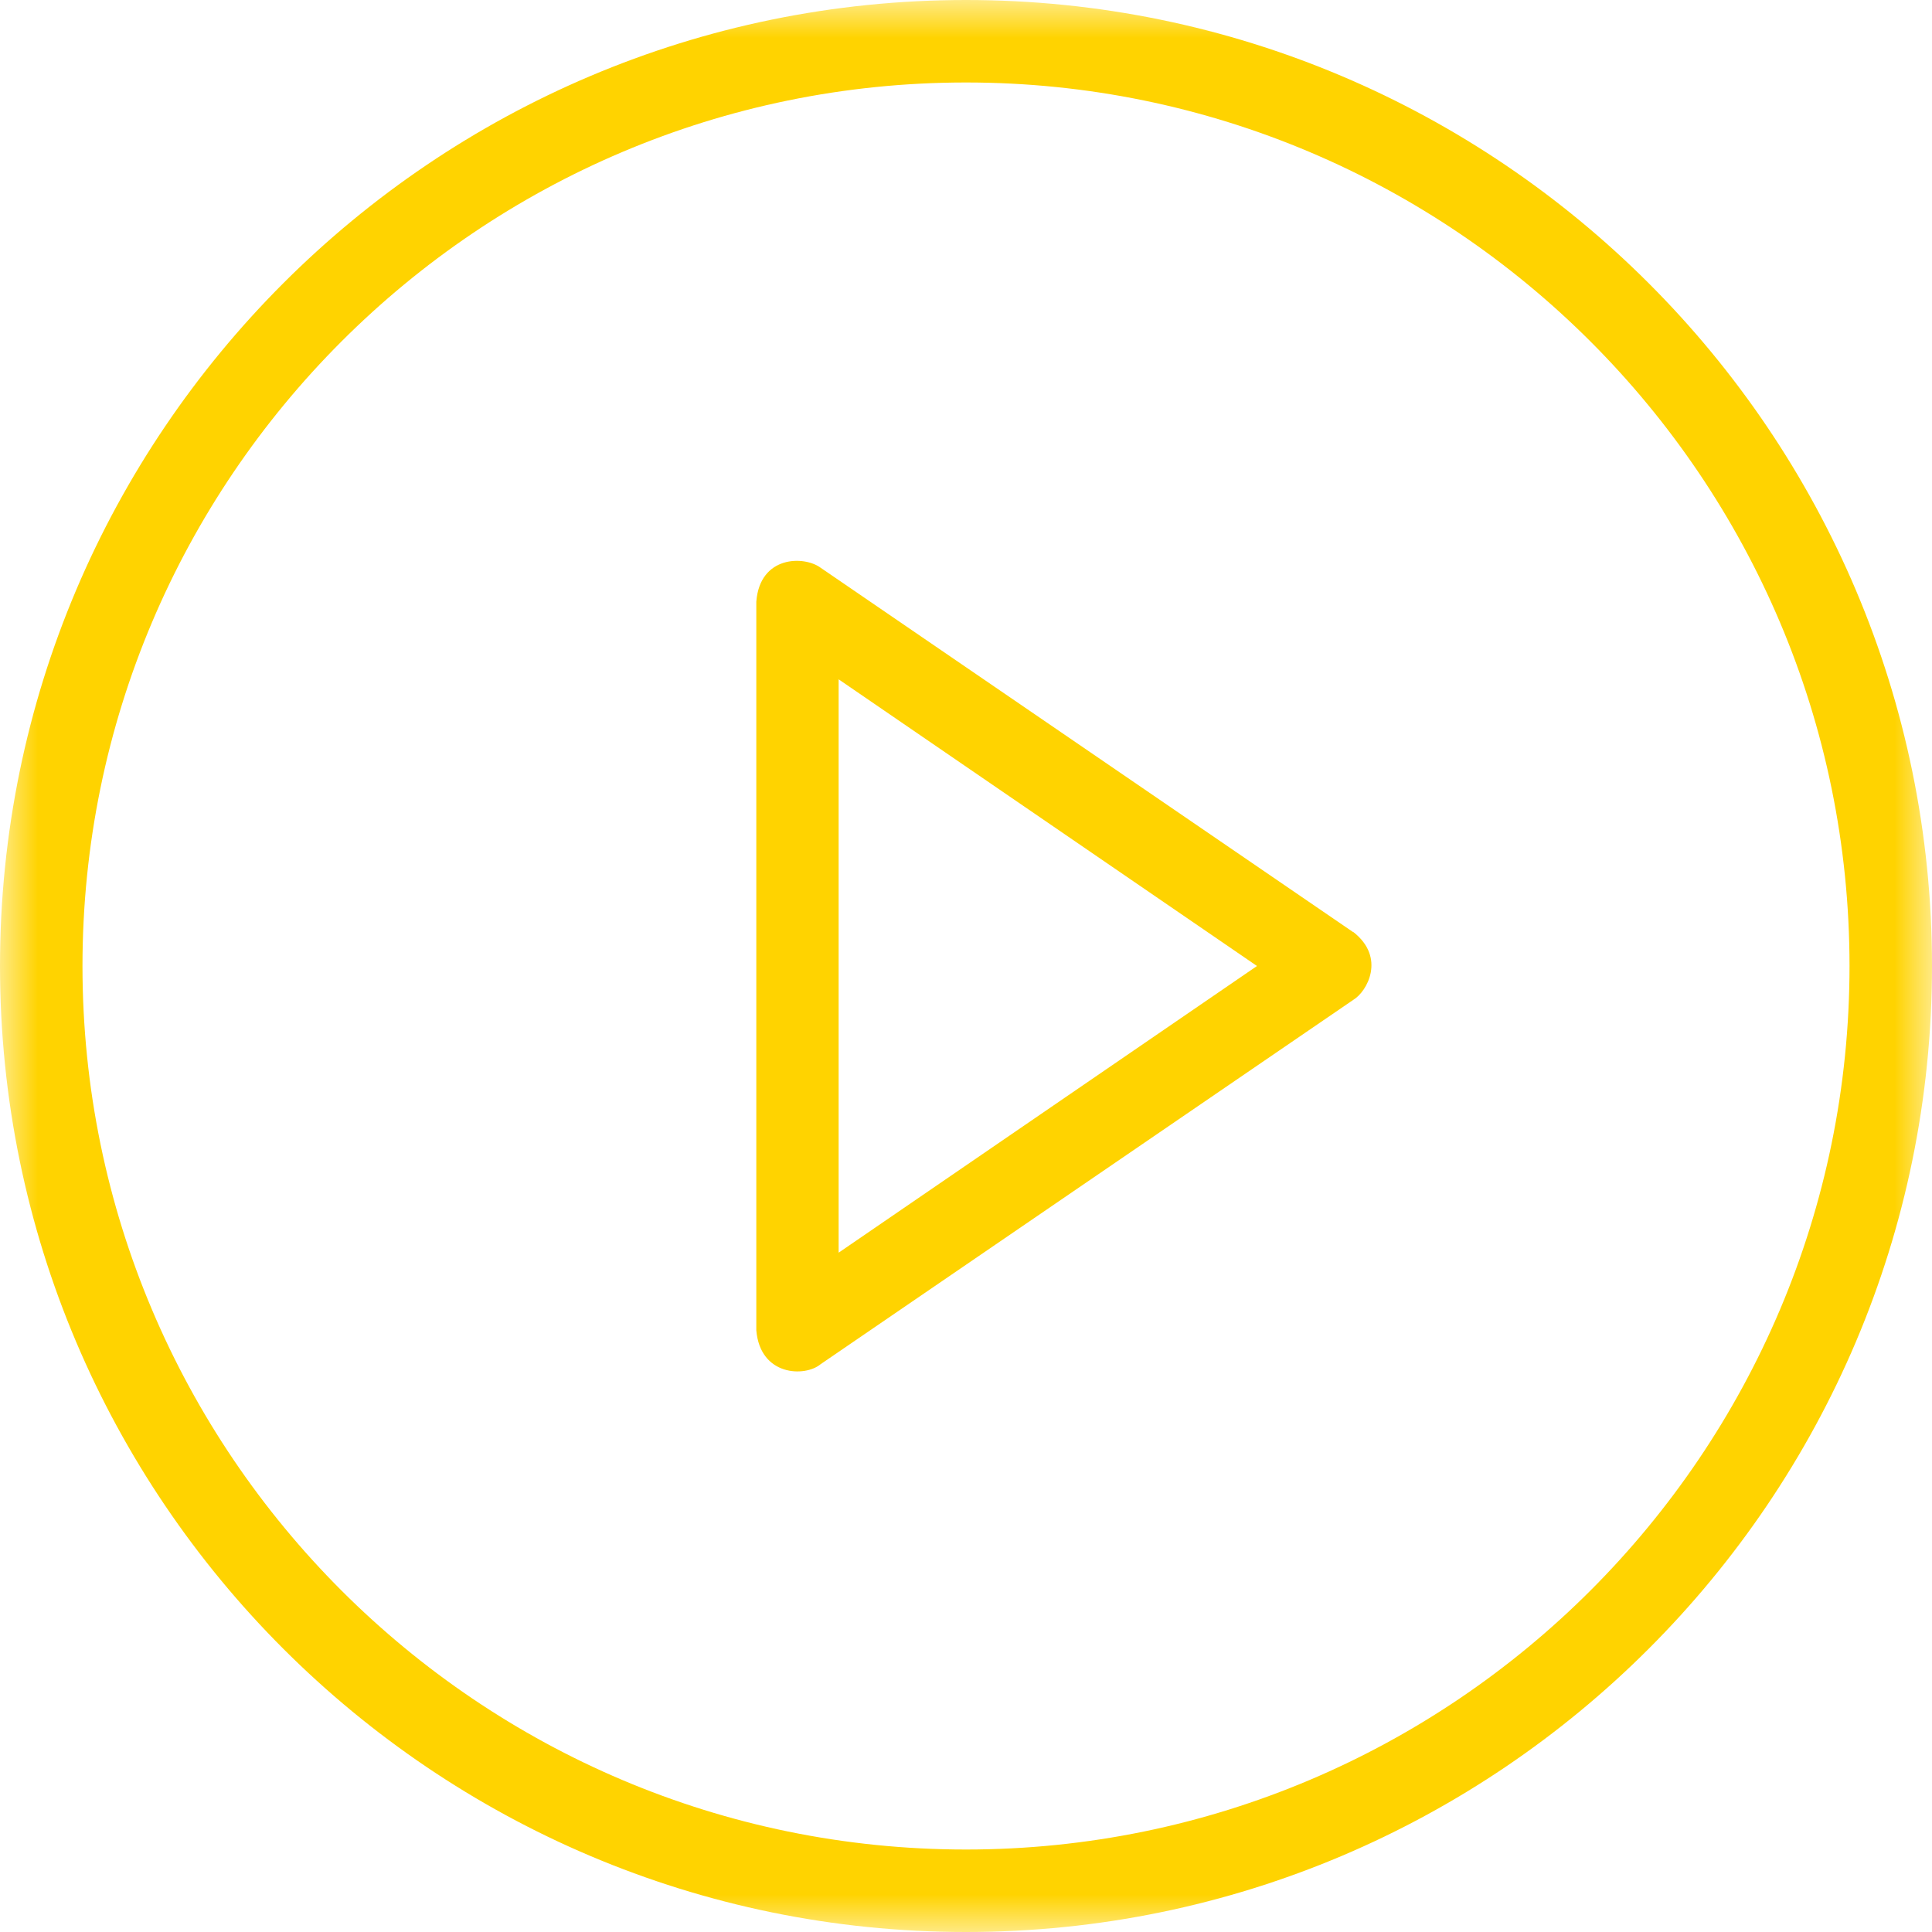 <svg width="26" height="26" viewBox="0 0 26 26" xmlns="http://www.w3.org/2000/svg" xmlns:xlink="http://www.w3.org/1999/xlink"><title>boton-de-reproduccion copy 3</title><defs><path id="a" d="M.004 26H26V0H.004z"/></defs><g fill="none" fill-rule="evenodd"><mask id="b" fill="#fff"><use xlink:href="#a"/></mask><path d="M18.21 12.544L11.043 7.64c-.223-.164-.817-.164-.865.457v9.806c.053.62.658.63.865.456l7.17-4.904c.184-.11.44-.567 0-.912zm-6.924 4.314V9.142L16.916 13l-5.63 3.858z" fill="#FFD300" mask="url(#b)"/><path d="M13 0C5.832 0 0 5.832 0 13s5.832 13 13 13 13-5.832 13-13S20.168 0 13 0zm0 24.89C6.442 24.89 1.11 19.56 1.11 13 1.11 6.442 6.44 1.11 13 1.11c6.558 0 11.89 5.332 11.89 11.89 0 6.558-5.332 11.89-11.89 11.89z" fill="#FFD300" mask="url(#b)"/></g></svg>